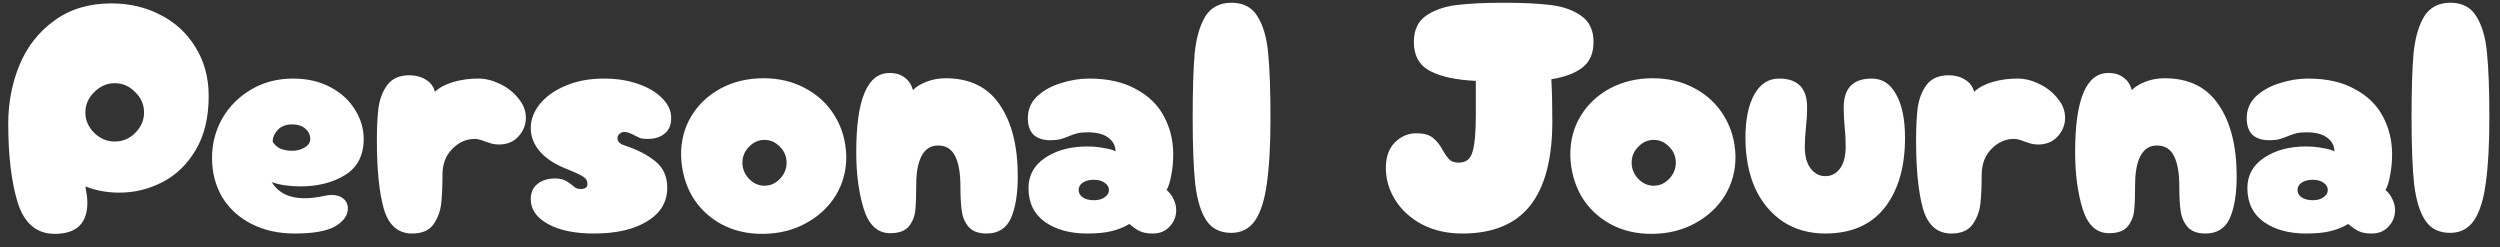 <svg width="182" height="18" viewBox="0 0 182 18" fill="none" xmlns="http://www.w3.org/2000/svg">
<rect x="0" y="0" width="182" height="18" fill="#333333" stroke="none"/>
<path d="M3.984 17.024C2.672 17.024 1.776 16.272 1.296 14.768C0.832 13.264 0.6 11.344 0.6 9.008C0.6 7.488 0.872 6.064 1.416 4.736C1.976 3.392 2.824 2.312 3.96 1.496C5.096 0.664 6.48 0.248 8.112 0.248C9.424 0.248 10.616 0.528 11.688 1.088C12.76 1.632 13.608 2.416 14.232 3.44C14.872 4.464 15.192 5.648 15.192 6.992C15.192 8.544 14.88 9.848 14.256 10.904C13.632 11.96 12.824 12.744 11.832 13.256C10.84 13.768 9.792 14.024 8.688 14.024C7.792 14.024 6.968 13.872 6.216 13.568C6.312 14.08 6.36 14.472 6.36 14.744C6.36 16.264 5.568 17.024 3.984 17.024ZM8.352 10.304C8.928 10.304 9.424 10.096 9.84 9.68C10.272 9.248 10.488 8.752 10.488 8.192C10.488 7.616 10.272 7.12 9.84 6.704C9.424 6.272 8.928 6.056 8.352 6.056C7.792 6.056 7.296 6.272 6.864 6.704C6.432 7.12 6.216 7.616 6.216 8.192C6.216 8.752 6.432 9.248 6.864 9.68C7.296 10.096 7.792 10.304 8.352 10.304ZM21.46 17C20.276 17 19.228 16.768 18.316 16.304C17.404 15.84 16.692 15.192 16.18 14.36C15.684 13.512 15.436 12.56 15.436 11.504C15.436 10.464 15.684 9.504 16.18 8.624C16.692 7.744 17.396 7.04 18.292 6.512C19.188 5.984 20.204 5.72 21.34 5.72C22.364 5.72 23.268 5.928 24.052 6.344C24.836 6.76 25.436 7.312 25.852 8C26.268 8.672 26.476 9.376 26.476 10.112C26.476 11.312 26.02 12.192 25.108 12.752C24.212 13.296 23.14 13.568 21.892 13.568C21.06 13.568 20.356 13.464 19.78 13.256C20.26 14.04 21.052 14.432 22.156 14.432C22.604 14.432 23.084 14.376 23.596 14.264C23.788 14.216 23.972 14.192 24.148 14.192C24.5 14.192 24.78 14.28 24.988 14.456C25.212 14.632 25.324 14.872 25.324 15.176C25.324 15.672 25.02 16.104 24.412 16.472C23.804 16.824 22.82 17 21.46 17ZM19.852 10.328C19.996 10.552 20.188 10.72 20.428 10.832C20.684 10.928 20.964 10.976 21.268 10.976C21.62 10.976 21.924 10.896 22.18 10.736C22.452 10.576 22.588 10.368 22.588 10.112C22.588 9.824 22.468 9.576 22.228 9.368C22.004 9.16 21.676 9.056 21.244 9.056C20.812 9.056 20.468 9.192 20.212 9.464C19.972 9.72 19.852 10.008 19.852 10.328ZM30.004 17C28.98 17 28.292 16.4 27.94 15.2C27.604 14 27.436 12.344 27.436 10.232C27.436 9.272 27.476 8.472 27.556 7.832C27.652 7.176 27.868 6.624 28.204 6.176C28.556 5.712 29.092 5.48 29.812 5.48C30.26 5.48 30.652 5.584 30.988 5.792C31.34 6 31.564 6.296 31.66 6.68C32.012 6.36 32.468 6.12 33.028 5.96C33.588 5.8 34.188 5.72 34.828 5.72C35.34 5.72 35.86 5.848 36.388 6.104C36.932 6.36 37.38 6.712 37.732 7.16C38.1 7.592 38.284 8.064 38.284 8.576C38.284 9.088 38.1 9.544 37.732 9.944C37.38 10.328 36.908 10.52 36.316 10.52C36.124 10.52 35.94 10.496 35.764 10.448C35.604 10.4 35.46 10.352 35.332 10.304C35.012 10.176 34.756 10.112 34.564 10.112C33.94 10.112 33.388 10.36 32.908 10.856C32.444 11.336 32.212 11.96 32.212 12.728C32.212 13.576 32.18 14.28 32.116 14.84C32.052 15.4 31.86 15.904 31.54 16.352C31.22 16.784 30.708 17 30.004 17ZM43.247 17C41.839 17 40.719 16.768 39.887 16.304C39.055 15.84 38.639 15.24 38.639 14.504C38.639 14.024 38.799 13.656 39.119 13.4C39.455 13.128 39.879 12.992 40.391 12.992C40.679 12.992 40.911 13.032 41.087 13.112C41.263 13.192 41.439 13.304 41.615 13.448C41.743 13.56 41.847 13.64 41.927 13.688C42.023 13.736 42.135 13.76 42.263 13.76C42.599 13.76 42.767 13.64 42.767 13.4C42.767 13.176 42.679 13.008 42.503 12.896C42.327 12.768 42.023 12.616 41.591 12.44C41.191 12.28 40.927 12.168 40.799 12.104C40.063 11.752 39.519 11.336 39.167 10.856C38.815 10.376 38.639 9.864 38.639 9.32C38.639 8.712 38.855 8.136 39.287 7.592C39.735 7.032 40.359 6.584 41.159 6.248C41.975 5.896 42.911 5.72 43.967 5.72C44.879 5.72 45.703 5.848 46.439 6.104C47.191 6.36 47.783 6.712 48.215 7.16C48.647 7.592 48.863 8.072 48.863 8.6C48.863 9.096 48.703 9.472 48.383 9.728C48.079 9.984 47.663 10.112 47.135 10.112C46.927 10.112 46.759 10.096 46.631 10.064C46.519 10.016 46.367 9.944 46.175 9.848C46.063 9.784 45.943 9.728 45.815 9.68C45.703 9.632 45.575 9.608 45.431 9.608C45.303 9.608 45.191 9.656 45.095 9.752C44.999 9.832 44.951 9.936 44.951 10.064C44.951 10.304 45.127 10.48 45.479 10.592C46.407 10.896 47.151 11.28 47.711 11.744C48.287 12.208 48.575 12.848 48.575 13.664C48.575 14.704 48.087 15.52 47.111 16.112C46.151 16.704 44.863 17 43.247 17ZM55.584 17.024C54.432 17.04 53.4 16.8 52.488 16.304C51.592 15.808 50.888 15.128 50.376 14.264C49.88 13.384 49.616 12.408 49.584 11.336C49.568 10.264 49.816 9.304 50.328 8.456C50.84 7.608 51.552 6.936 52.464 6.44C53.392 5.944 54.432 5.696 55.584 5.696C56.704 5.696 57.712 5.936 58.608 6.416C59.52 6.896 60.24 7.568 60.768 8.432C61.296 9.296 61.576 10.264 61.608 11.336C61.624 12.376 61.376 13.328 60.864 14.192C60.352 15.04 59.632 15.72 58.704 16.232C57.792 16.744 56.752 17.008 55.584 17.024ZM55.656 13.52C56.088 13.52 56.464 13.352 56.784 13.016C57.104 12.68 57.264 12.288 57.264 11.84C57.264 11.392 57.104 11.008 56.784 10.688C56.464 10.352 56.088 10.184 55.656 10.184C55.224 10.184 54.848 10.352 54.528 10.688C54.208 11.008 54.048 11.392 54.048 11.84C54.048 12.288 54.208 12.68 54.528 13.016C54.848 13.352 55.224 13.52 55.656 13.52ZM71.814 17C71.238 17 70.806 16.84 70.518 16.52C70.246 16.2 70.078 15.808 70.014 15.344C69.95 14.88 69.918 14.28 69.918 13.544C69.918 12.6 69.79 11.872 69.534 11.36C69.278 10.848 68.862 10.592 68.286 10.592C67.758 10.592 67.358 10.848 67.086 11.36C66.83 11.856 66.702 12.544 66.702 13.424C66.702 14.272 66.678 14.912 66.63 15.344C66.582 15.776 66.422 16.16 66.15 16.496C65.878 16.816 65.43 16.976 64.806 16.976C63.894 16.976 63.254 16.392 62.886 15.224C62.518 14.04 62.334 12.656 62.334 11.072C62.334 7.232 63.142 5.312 64.758 5.312C65.206 5.312 65.574 5.424 65.862 5.648C66.15 5.856 66.35 6.16 66.462 6.56C66.67 6.336 66.99 6.136 67.422 5.96C67.87 5.784 68.342 5.696 68.838 5.696C70.598 5.696 71.91 6.336 72.774 7.616C73.654 8.896 74.094 10.632 74.094 12.824C74.094 14.12 73.926 15.144 73.59 15.896C73.254 16.632 72.662 17 71.814 17ZM79.147 17C77.899 17 76.875 16.72 76.075 16.16C75.275 15.584 74.875 14.76 74.875 13.688C74.875 12.76 75.283 12.024 76.099 11.48C76.915 10.936 77.931 10.664 79.147 10.664C79.595 10.664 80.011 10.704 80.395 10.784C80.795 10.848 81.067 10.928 81.211 11.024C81.211 10.624 81.043 10.296 80.707 10.04C80.371 9.768 79.859 9.632 79.171 9.632C78.867 9.632 78.619 9.656 78.427 9.704C78.235 9.752 78.027 9.824 77.803 9.92C77.579 10.016 77.371 10.088 77.179 10.136C77.003 10.184 76.763 10.208 76.459 10.208C75.947 10.208 75.547 10.08 75.259 9.824C74.971 9.552 74.827 9.144 74.827 8.6C74.827 7.976 75.051 7.448 75.499 7.016C75.963 6.584 76.539 6.264 77.227 6.056C77.915 5.832 78.603 5.72 79.291 5.72C80.651 5.72 81.787 5.976 82.699 6.488C83.627 6.984 84.307 7.648 84.739 8.48C85.187 9.312 85.411 10.232 85.411 11.24C85.411 11.784 85.363 12.288 85.267 12.752C85.187 13.216 85.075 13.576 84.931 13.832C85.155 14.024 85.323 14.248 85.435 14.504C85.563 14.76 85.627 15.024 85.627 15.296C85.627 15.76 85.467 16.16 85.147 16.496C84.843 16.832 84.435 17 83.923 17C83.539 17 83.227 16.944 82.987 16.832C82.747 16.72 82.491 16.544 82.219 16.304C81.819 16.544 81.379 16.72 80.899 16.832C80.435 16.944 79.851 17 79.147 17ZM79.627 14.576C79.963 14.576 80.227 14.504 80.419 14.36C80.627 14.216 80.731 14.04 80.731 13.832C80.731 13.624 80.627 13.448 80.419 13.304C80.227 13.16 79.963 13.088 79.627 13.088C79.291 13.088 79.019 13.16 78.811 13.304C78.619 13.448 78.523 13.624 78.523 13.832C78.523 14.04 78.619 14.216 78.811 14.36C79.019 14.504 79.291 14.576 79.627 14.576ZM89.635 16.952C88.835 16.952 88.235 16.656 87.835 16.064C87.435 15.472 87.163 14.6 87.019 13.448C86.891 12.28 86.827 10.656 86.827 8.576C86.827 6.576 86.875 5.016 86.971 3.896C87.083 2.776 87.339 1.88 87.739 1.208C88.155 0.536 88.795 0.2 89.659 0.2C90.523 0.2 91.155 0.536 91.555 1.208C91.971 1.88 92.227 2.776 92.323 3.896C92.435 5.016 92.491 6.576 92.491 8.576C92.491 10.544 92.403 12.136 92.227 13.352C92.067 14.552 91.779 15.456 91.363 16.064C90.947 16.656 90.371 16.952 89.635 16.952ZM116.009 3.056C116.009 3.872 115.745 4.488 115.217 4.904C114.689 5.32 113.929 5.608 112.937 5.768C112.985 6.6 113.009 7.624 113.009 8.84C113.009 11.56 112.473 13.6 111.401 14.96C110.329 16.32 108.681 17 106.457 17C105.369 17 104.401 16.784 103.553 16.352C102.705 15.904 102.049 15.312 101.585 14.576C101.121 13.84 100.889 13.056 100.889 12.224C100.889 11.44 101.105 10.824 101.537 10.376C101.985 9.928 102.505 9.704 103.097 9.704C103.657 9.704 104.065 9.816 104.321 10.04C104.593 10.248 104.833 10.552 105.041 10.952C105.217 11.256 105.377 11.48 105.521 11.624C105.681 11.768 105.905 11.84 106.193 11.84C106.721 11.84 107.057 11.576 107.201 11.048C107.361 10.52 107.441 9.624 107.441 8.36V7.352V5.888C106.017 5.824 104.905 5.584 104.105 5.168C103.321 4.752 102.929 4.048 102.929 3.056C102.929 2.208 103.217 1.576 103.793 1.16C104.385 0.744 105.129 0.48 106.025 0.368C106.937 0.256 108.089 0.2 109.481 0.2C110.873 0.2 112.017 0.256 112.913 0.368C113.809 0.48 114.545 0.744 115.121 1.16C115.713 1.576 116.009 2.208 116.009 3.056ZM120.319 17.024C119.167 17.04 118.135 16.8 117.223 16.304C116.327 15.808 115.623 15.128 115.111 14.264C114.615 13.384 114.351 12.408 114.319 11.336C114.303 10.264 114.551 9.304 115.063 8.456C115.575 7.608 116.287 6.936 117.199 6.44C118.127 5.944 119.167 5.696 120.319 5.696C121.439 5.696 122.447 5.936 123.343 6.416C124.255 6.896 124.975 7.568 125.503 8.432C126.031 9.296 126.311 10.264 126.343 11.336C126.359 12.376 126.111 13.328 125.599 14.192C125.087 15.04 124.367 15.72 123.439 16.232C122.527 16.744 121.487 17.008 120.319 17.024ZM120.391 13.52C120.823 13.52 121.199 13.352 121.519 13.016C121.839 12.68 121.999 12.288 121.999 11.84C121.999 11.392 121.839 11.008 121.519 10.688C121.199 10.352 120.823 10.184 120.391 10.184C119.959 10.184 119.583 10.352 119.263 10.688C118.943 11.008 118.783 11.392 118.783 11.84C118.783 12.288 118.943 12.68 119.263 13.016C119.583 13.352 119.959 13.52 120.391 13.52ZM132.877 17C131.709 17 130.685 16.712 129.805 16.136C128.925 15.544 128.245 14.728 127.765 13.688C127.301 12.632 127.069 11.416 127.069 10.04C127.069 8.696 127.285 7.64 127.717 6.872C128.149 6.104 128.749 5.72 129.517 5.72C130.877 5.72 131.557 6.416 131.557 7.808C131.557 8.096 131.549 8.352 131.533 8.576C131.517 8.784 131.501 8.968 131.485 9.128C131.421 9.768 131.389 10.28 131.389 10.664C131.389 11.368 131.533 11.904 131.821 12.272C132.109 12.64 132.461 12.824 132.877 12.824C133.309 12.824 133.661 12.648 133.933 12.296C134.221 11.928 134.365 11.384 134.365 10.664C134.365 10.152 134.341 9.68 134.293 9.248C134.277 9.104 134.261 8.896 134.245 8.624C134.229 8.336 134.221 8.072 134.221 7.832C134.221 6.424 134.901 5.72 136.261 5.72C137.029 5.72 137.621 6.104 138.037 6.872C138.469 7.624 138.685 8.68 138.685 10.04C138.685 12.168 138.189 13.864 137.197 15.128C136.205 16.376 134.765 17 132.877 17ZM142.059 17C141.035 17 140.347 16.4 139.995 15.2C139.659 14 139.491 12.344 139.491 10.232C139.491 9.272 139.531 8.472 139.611 7.832C139.707 7.176 139.923 6.624 140.259 6.176C140.611 5.712 141.147 5.48 141.867 5.48C142.315 5.48 142.707 5.584 143.043 5.792C143.395 6 143.619 6.296 143.715 6.68C144.067 6.36 144.523 6.12 145.083 5.96C145.643 5.8 146.243 5.72 146.883 5.72C147.395 5.72 147.915 5.848 148.443 6.104C148.987 6.36 149.435 6.712 149.787 7.16C150.155 7.592 150.339 8.064 150.339 8.576C150.339 9.088 150.155 9.544 149.787 9.944C149.435 10.328 148.963 10.52 148.371 10.52C148.179 10.52 147.995 10.496 147.819 10.448C147.659 10.4 147.515 10.352 147.387 10.304C147.067 10.176 146.811 10.112 146.619 10.112C145.995 10.112 145.443 10.36 144.963 10.856C144.499 11.336 144.267 11.96 144.267 12.728C144.267 13.576 144.235 14.28 144.171 14.84C144.107 15.4 143.915 15.904 143.595 16.352C143.275 16.784 142.763 17 142.059 17ZM160.549 17C159.973 17 159.541 16.84 159.253 16.52C158.981 16.2 158.813 15.808 158.749 15.344C158.685 14.88 158.653 14.28 158.653 13.544C158.653 12.6 158.525 11.872 158.269 11.36C158.013 10.848 157.597 10.592 157.021 10.592C156.493 10.592 156.093 10.848 155.821 11.36C155.565 11.856 155.437 12.544 155.437 13.424C155.437 14.272 155.413 14.912 155.365 15.344C155.317 15.776 155.157 16.16 154.885 16.496C154.613 16.816 154.165 16.976 153.541 16.976C152.629 16.976 151.989 16.392 151.621 15.224C151.253 14.04 151.069 12.656 151.069 11.072C151.069 7.232 151.877 5.312 153.493 5.312C153.941 5.312 154.309 5.424 154.597 5.648C154.885 5.856 155.085 6.16 155.197 6.56C155.405 6.336 155.725 6.136 156.157 5.96C156.605 5.784 157.077 5.696 157.573 5.696C159.333 5.696 160.645 6.336 161.509 7.616C162.389 8.896 162.829 10.632 162.829 12.824C162.829 14.12 162.661 15.144 162.325 15.896C161.989 16.632 161.397 17 160.549 17ZM167.881 17C166.633 17 165.609 16.72 164.809 16.16C164.009 15.584 163.609 14.76 163.609 13.688C163.609 12.76 164.017 12.024 164.833 11.48C165.649 10.936 166.665 10.664 167.881 10.664C168.329 10.664 168.745 10.704 169.129 10.784C169.529 10.848 169.801 10.928 169.945 11.024C169.945 10.624 169.777 10.296 169.441 10.04C169.105 9.768 168.593 9.632 167.905 9.632C167.601 9.632 167.353 9.656 167.161 9.704C166.969 9.752 166.761 9.824 166.537 9.92C166.313 10.016 166.105 10.088 165.913 10.136C165.737 10.184 165.497 10.208 165.193 10.208C164.681 10.208 164.281 10.08 163.993 9.824C163.705 9.552 163.561 9.144 163.561 8.6C163.561 7.976 163.785 7.448 164.233 7.016C164.697 6.584 165.273 6.264 165.961 6.056C166.649 5.832 167.337 5.72 168.025 5.72C169.385 5.72 170.521 5.976 171.433 6.488C172.361 6.984 173.041 7.648 173.473 8.48C173.921 9.312 174.145 10.232 174.145 11.24C174.145 11.784 174.097 12.288 174.001 12.752C173.921 13.216 173.809 13.576 173.665 13.832C173.889 14.024 174.057 14.248 174.169 14.504C174.297 14.76 174.361 15.024 174.361 15.296C174.361 15.76 174.201 16.16 173.881 16.496C173.577 16.832 173.169 17 172.657 17C172.273 17 171.961 16.944 171.721 16.832C171.481 16.72 171.225 16.544 170.953 16.304C170.553 16.544 170.113 16.72 169.633 16.832C169.169 16.944 168.585 17 167.881 17ZM168.361 14.576C168.697 14.576 168.961 14.504 169.153 14.36C169.361 14.216 169.465 14.04 169.465 13.832C169.465 13.624 169.361 13.448 169.153 13.304C168.961 13.16 168.697 13.088 168.361 13.088C168.025 13.088 167.753 13.16 167.545 13.304C167.353 13.448 167.257 13.624 167.257 13.832C167.257 14.04 167.353 14.216 167.545 14.36C167.753 14.504 168.025 14.576 168.361 14.576ZM178.369 16.952C177.569 16.952 176.969 16.656 176.569 16.064C176.169 15.472 175.897 14.6 175.753 13.448C175.625 12.28 175.561 10.656 175.561 8.576C175.561 6.576 175.609 5.016 175.705 3.896C175.817 2.776 176.073 1.88 176.473 1.208C176.889 0.536 177.529 0.2 178.393 0.2C179.257 0.2 179.889 0.536 180.289 1.208C180.705 1.88 180.961 2.776 181.057 3.896C181.169 5.016 181.225 6.576 181.225 8.576C181.225 10.544 181.137 12.136 180.961 13.352C180.801 14.552 180.513 15.456 180.097 16.064C179.681 16.656 179.105 16.952 178.369 16.952Z" fill="white"/>
</svg>
